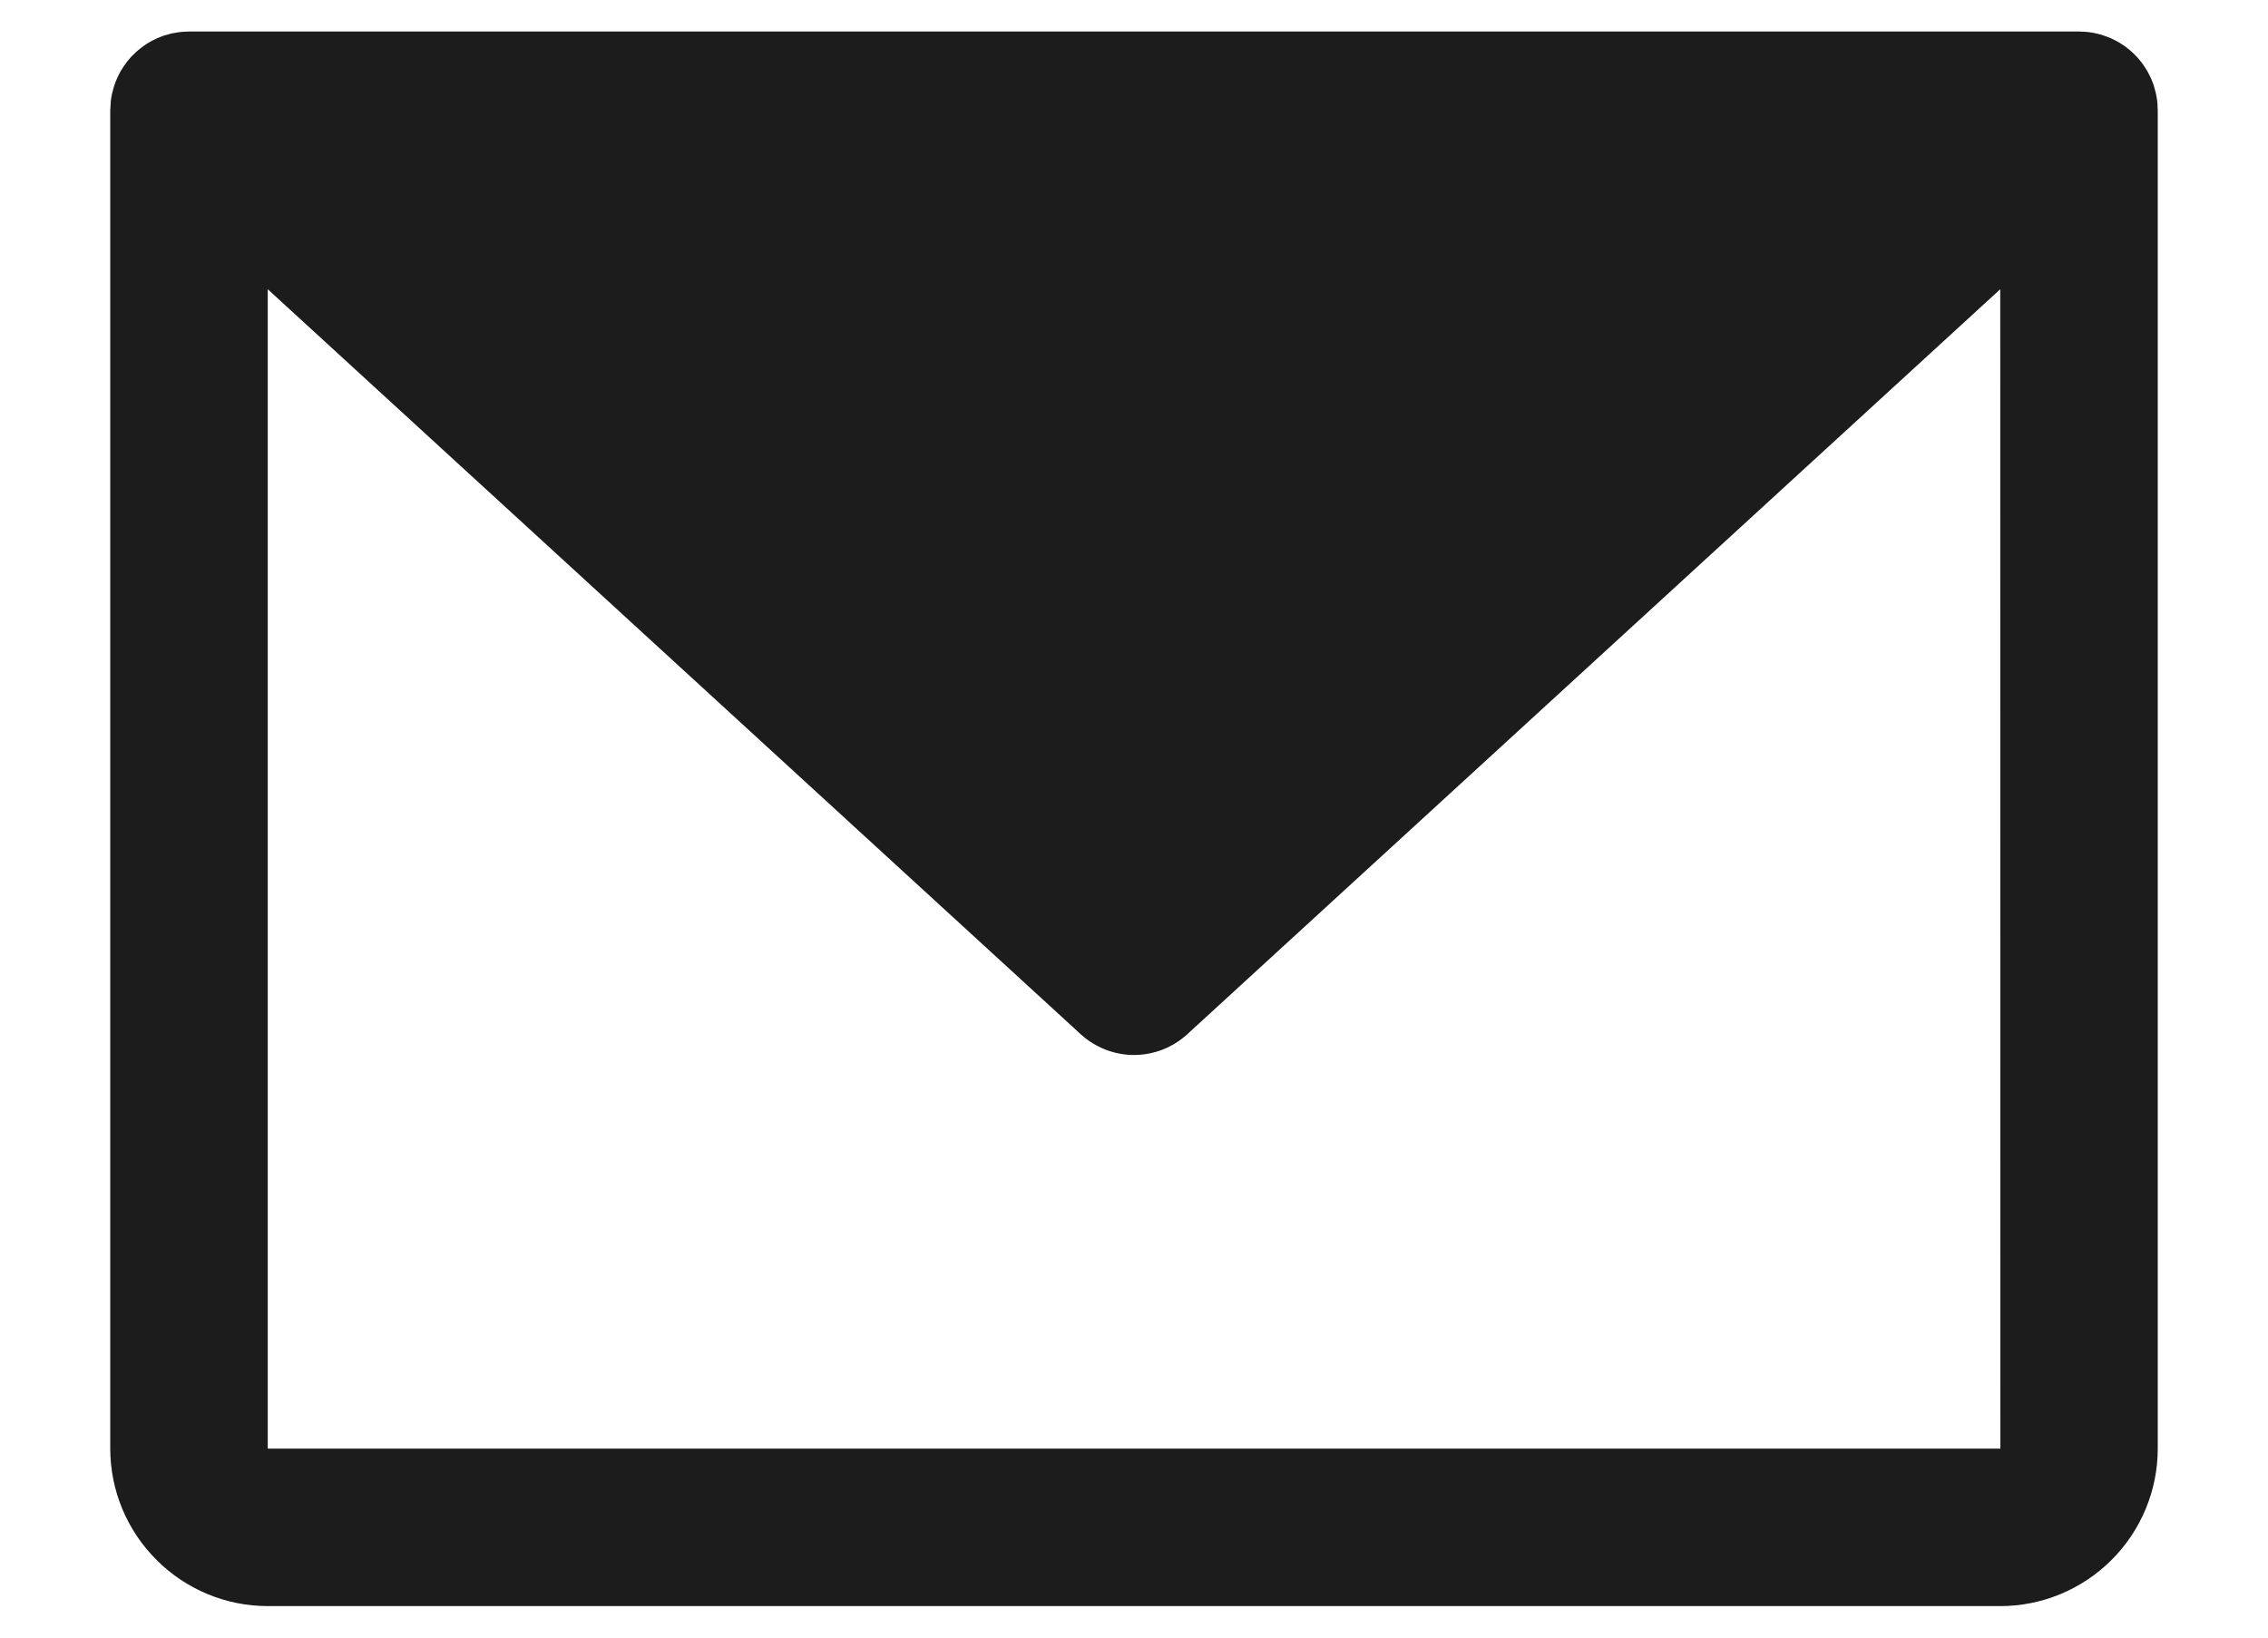 <svg width="18" height="13" viewBox="0 0 18 13" fill="none" xmlns="http://www.w3.org/2000/svg">
<path d="M17.124 0.86C17.124 0.849 17.123 0.837 17.123 0.825C17.122 0.816 17.121 0.807 17.12 0.797C17.118 0.787 17.117 0.776 17.115 0.765C17.113 0.756 17.111 0.746 17.109 0.736C17.107 0.726 17.104 0.716 17.101 0.706C17.099 0.696 17.096 0.687 17.093 0.677C17.089 0.668 17.086 0.658 17.082 0.648C17.078 0.639 17.075 0.63 17.071 0.621C17.066 0.611 17.062 0.602 17.057 0.593C17.053 0.584 17.048 0.575 17.043 0.566C17.038 0.557 17.033 0.549 17.027 0.54C17.021 0.531 17.016 0.522 17.01 0.514C17.004 0.506 16.998 0.498 16.992 0.49C16.985 0.482 16.978 0.473 16.971 0.465C16.967 0.461 16.964 0.457 16.961 0.453C16.958 0.449 16.954 0.447 16.951 0.443C16.944 0.436 16.936 0.428 16.928 0.42C16.921 0.413 16.913 0.407 16.906 0.4C16.898 0.394 16.89 0.388 16.883 0.382C16.874 0.375 16.866 0.368 16.857 0.362C16.849 0.357 16.841 0.352 16.833 0.347C16.824 0.341 16.815 0.335 16.805 0.33C16.797 0.325 16.788 0.321 16.78 0.317C16.77 0.312 16.761 0.307 16.752 0.303C16.742 0.299 16.732 0.295 16.723 0.292C16.714 0.288 16.705 0.285 16.696 0.282C16.685 0.278 16.675 0.275 16.664 0.272C16.655 0.27 16.646 0.268 16.637 0.266C16.627 0.263 16.616 0.261 16.605 0.259C16.595 0.258 16.586 0.256 16.576 0.255C16.566 0.254 16.556 0.253 16.545 0.252C16.535 0.252 16.524 0.251 16.514 0.251C16.509 0.251 16.505 0.25 16.5 0.25H1.5C1.496 0.25 1.492 0.251 1.487 0.251C1.476 0.251 1.465 0.252 1.453 0.252C1.444 0.253 1.434 0.254 1.425 0.255C1.414 0.256 1.404 0.258 1.394 0.26C1.384 0.261 1.374 0.263 1.364 0.265C1.354 0.268 1.344 0.27 1.335 0.273C1.325 0.276 1.315 0.278 1.305 0.281C1.295 0.285 1.286 0.288 1.276 0.292C1.267 0.296 1.258 0.299 1.249 0.303C1.239 0.307 1.229 0.312 1.22 0.317C1.211 0.321 1.203 0.325 1.195 0.33C1.185 0.335 1.176 0.341 1.166 0.347C1.159 0.352 1.151 0.357 1.144 0.362C1.135 0.368 1.126 0.375 1.117 0.382C1.11 0.388 1.102 0.394 1.095 0.4C1.087 0.407 1.079 0.413 1.072 0.421C1.064 0.428 1.056 0.436 1.049 0.443C1.046 0.447 1.042 0.449 1.039 0.453C1.036 0.457 1.033 0.461 1.029 0.465C1.022 0.473 1.015 0.482 1.008 0.49C1.002 0.498 0.996 0.506 0.991 0.514C0.984 0.522 0.979 0.531 0.973 0.54C0.968 0.549 0.962 0.557 0.957 0.566C0.952 0.575 0.948 0.584 0.943 0.593C0.938 0.602 0.934 0.611 0.93 0.621C0.925 0.63 0.922 0.639 0.918 0.648C0.914 0.658 0.911 0.668 0.908 0.677C0.904 0.687 0.902 0.696 0.899 0.706C0.896 0.716 0.893 0.726 0.891 0.736C0.889 0.746 0.887 0.756 0.885 0.765C0.883 0.776 0.882 0.787 0.88 0.797C0.879 0.807 0.878 0.816 0.878 0.825C0.877 0.837 0.876 0.849 0.876 0.86C0.876 0.865 0.875 0.87 0.875 0.875V11.5C0.875 11.831 1.007 12.149 1.242 12.383C1.476 12.618 1.794 12.75 2.125 12.75H15.875C16.206 12.75 16.524 12.618 16.759 12.383C16.993 12.149 17.125 11.831 17.125 11.5V0.875C17.125 0.87 17.124 0.865 17.124 0.86ZM15.875 11.5H2.125V2.296L8.578 8.211C8.693 8.316 8.844 8.375 9 8.375C9.156 8.375 9.307 8.316 9.422 8.211L15.875 2.296L15.876 11.5L15.875 11.5Z" fill="#1C1C1C"/>
</svg>
